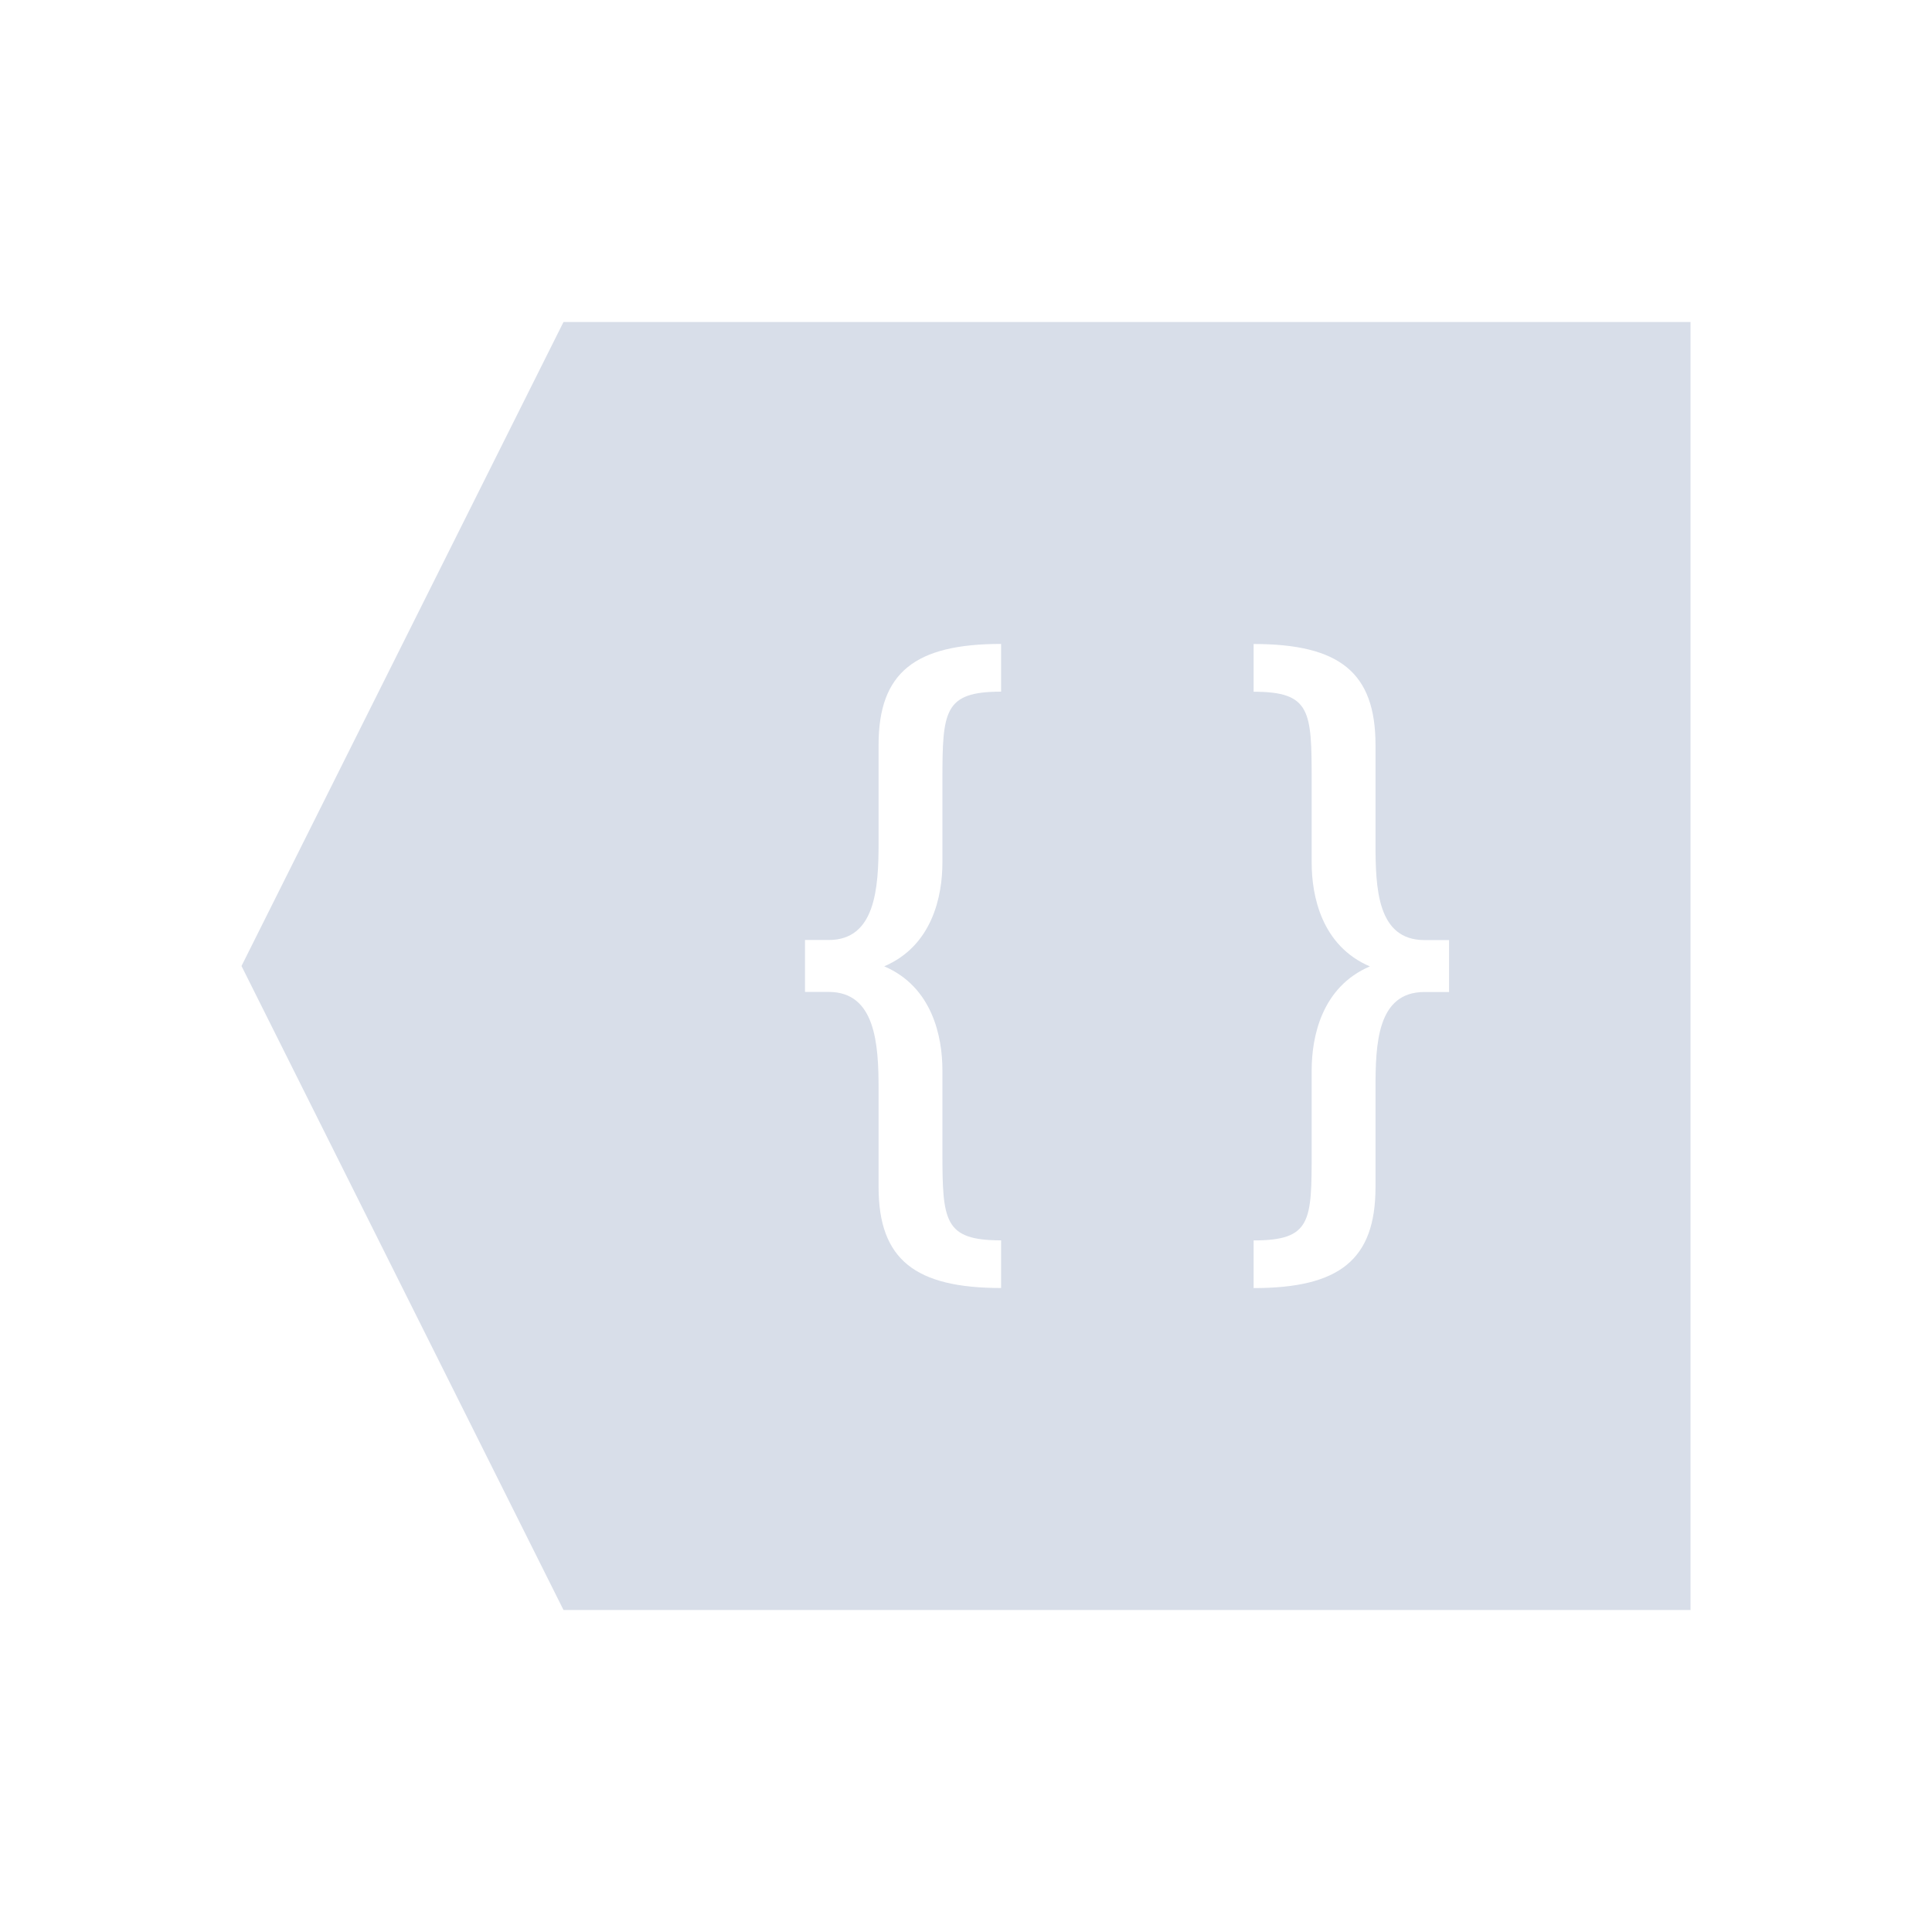 <svg viewBox="0 0 24 24" xmlns="http://www.w3.org/2000/svg">
 <defs>
  <style type="text/css">.ColorScheme-Text {
        color:#d8dee9;
      }</style>
 </defs>
 <path class="ColorScheme-Text" d="m7 4-4 8 4 8h14v-16h-14zm5.436 4v0.592c-0.711 0-0.729 0.239-0.729 1.105v1.018c0 0.415-0.124 1.033-0.723 1.289 0.599 0.256 0.723 0.876 0.723 1.291v1.008c0 0.866 0.018 1.105 0.729 1.105v0.592c-1.066 0-1.522-0.352-1.522-1.254v-1.223c1e-6 -0.557-0.04-1.201-0.619-1.201h-0.295v-0.645h0.295c0.579 0 0.619-0.644 0.619-1.201v-1.223c1e-6 -0.902 0.455-1.254 1.522-1.254zm3.137 0c1.066 0 1.514 0.352 1.514 1.254v1.223c0 0.557 0.021 1.201 0.609 1.201h0.305v0.645h-0.305c-0.589 0-0.609 0.644-0.609 1.201v1.223c-1e-6 0.902-0.448 1.254-1.514 1.254v-0.592c0.72 0 0.721-0.239 0.721-1.105v-1.008c0-0.415 0.124-1.035 0.723-1.291-0.599-0.256-0.723-0.874-0.723-1.289v-1.018c0-0.866-0.01-1.105-0.721-1.105v-0.592z" fill="currentColor"/>
</svg>
